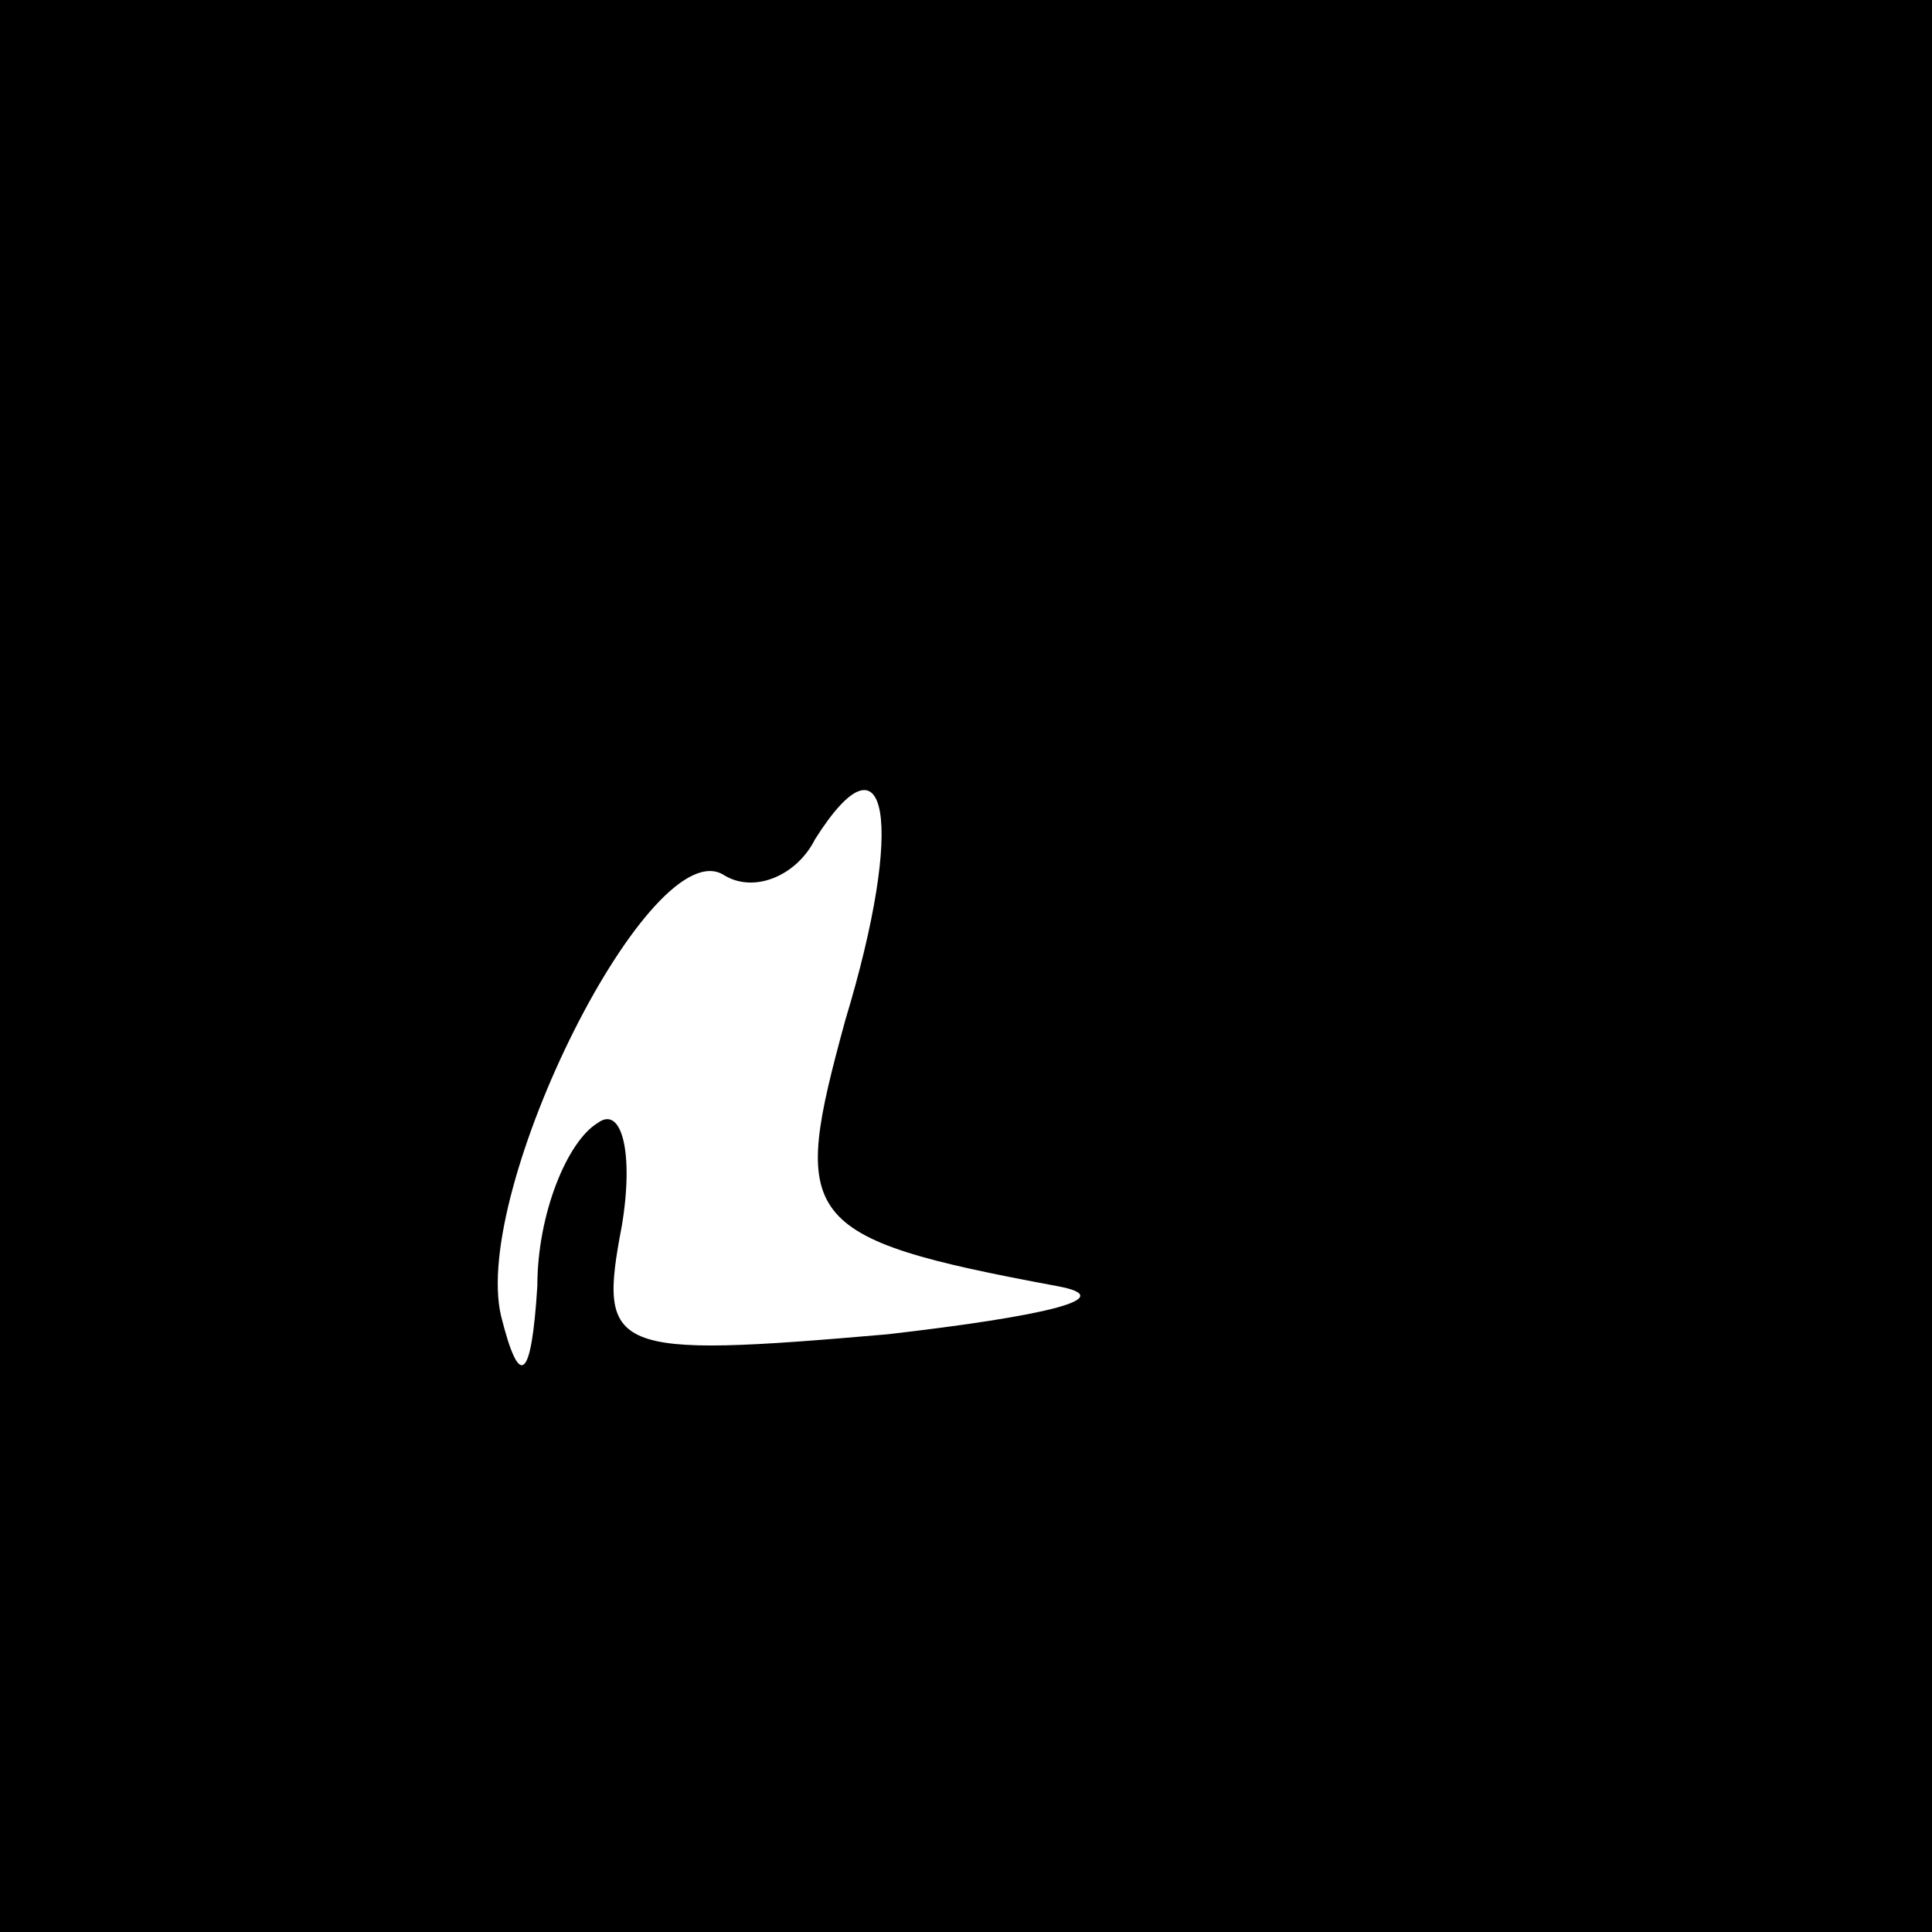 <?xml version="1.0" standalone="no"?>
<!DOCTYPE svg PUBLIC "-//W3C//DTD SVG 20010904//EN"
 "http://www.w3.org/TR/2001/REC-SVG-20010904/DTD/svg10.dtd">
<svg version="1.0" xmlns="http://www.w3.org/2000/svg"
 width="32pt" height="32pt" viewBox="0 0 32 32"
 preserveAspectRatio="xMidYMid meet">
<rect x="0" y="0" width="32" height="32" fill="#808080" stroke="none"/>
<g transform="translate(0,32) scale(0.1,-0.1)"
fill="#000000" stroke="none">
<path fill="#000000" stroke="none" d="M0 160 l0 -160 160 0 160 0 0 160 0
160 -160 0 -160 0 0 -160z"/>
<path fill="#ffffff" stroke="none" d="M140 151 c-9 -33 -8 -36 35 -44 11 -2
-2 -5 -28 -8 -46 -4 -48 -3 -44 18 2 12 0 20 -4 17 -5 -3 -10 -15 -10 -27 -1
-16 -3 -17 -6 -5 -5 21 25 81 37 73 5 -3 12 0 15 6 12 19 15 3 5 -30z"/>
</g>
</svg>
